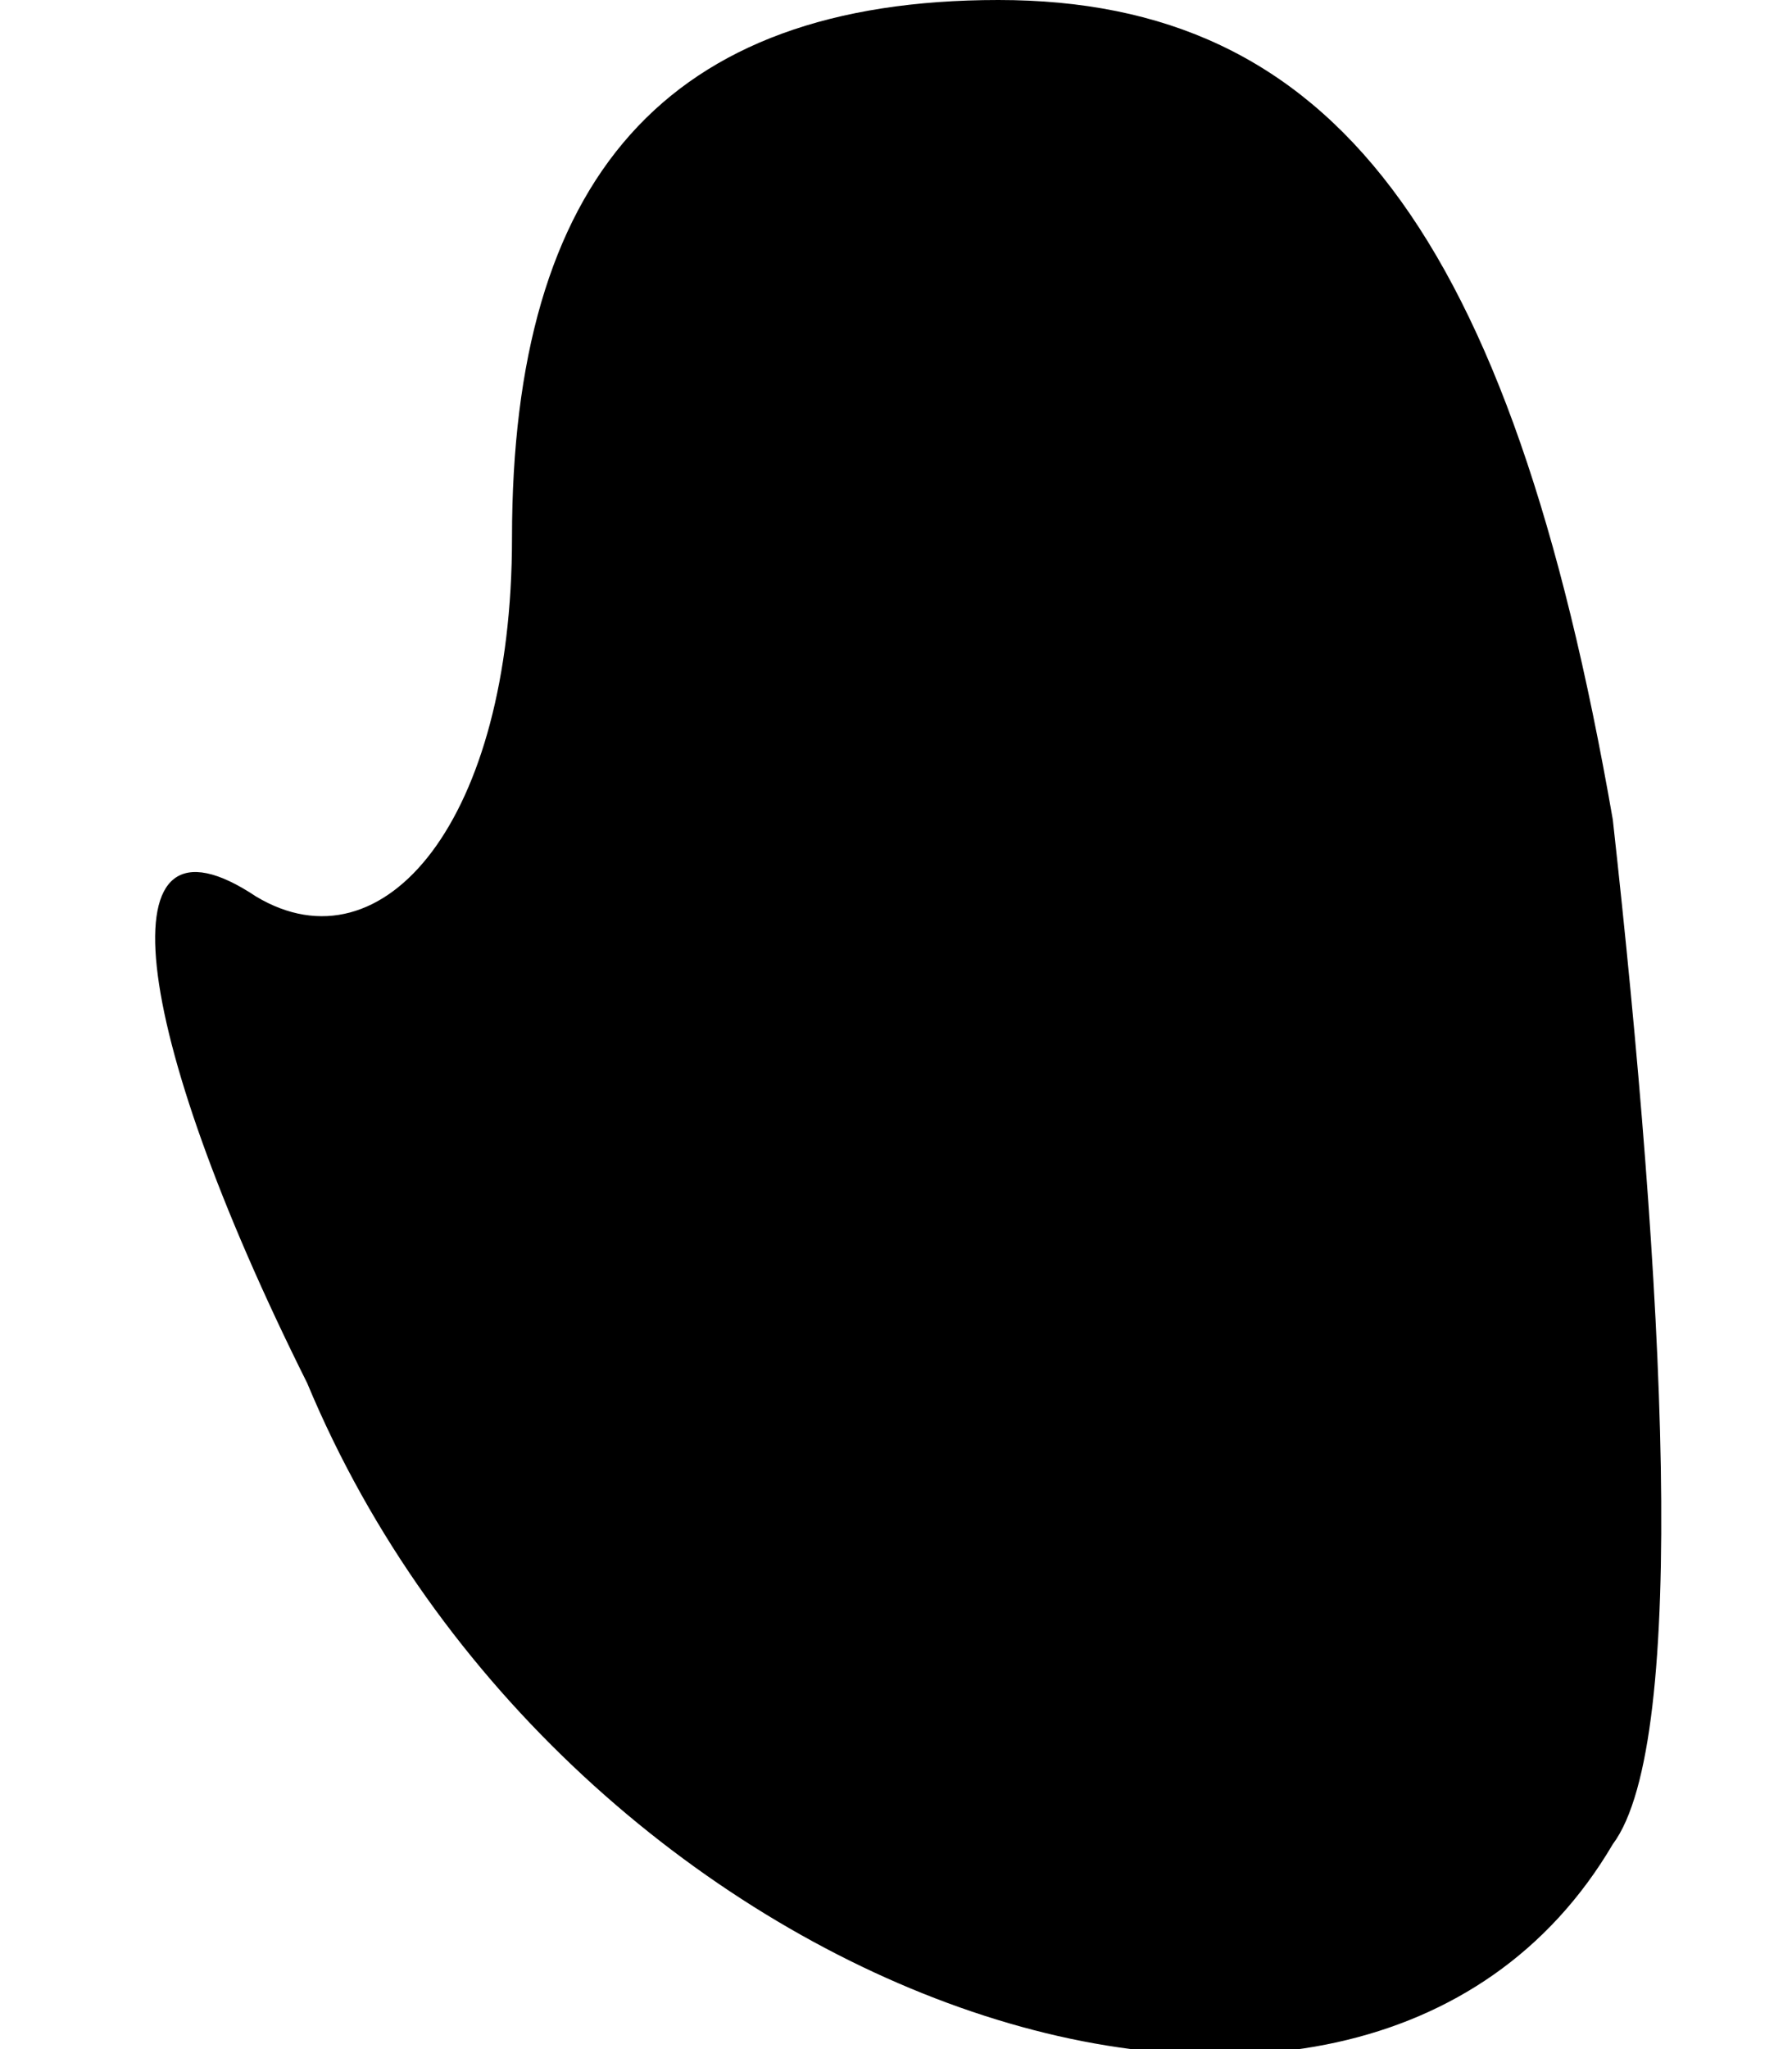 <?xml version="1.0" standalone="no"?>
<!DOCTYPE svg PUBLIC "-//W3C//DTD SVG 20010904//EN"
 "http://www.w3.org/TR/2001/REC-SVG-20010904/DTD/svg10.dtd">
<svg version="1.0" xmlns="http://www.w3.org/2000/svg"
 width="7pt" height="8pt" viewBox="0 0 7 8"
 preserveAspectRatio="xMidYMid meet">
<g transform="translate(0,8) scale(0.1,-0.1)"
fill="#000000" stroke="none">
<path fill="#000000" stroke="none" d="M20 59 c0 -11 -5 -17 -10 -14 -6 4 -5
-5 2 -19 10 -24 41 -35 51 -18 3 4 2 22 0 40 -4 23 -11 32 -24 32 -13 0 -19
-7 -19 -21z"/>
</g>
</svg>
